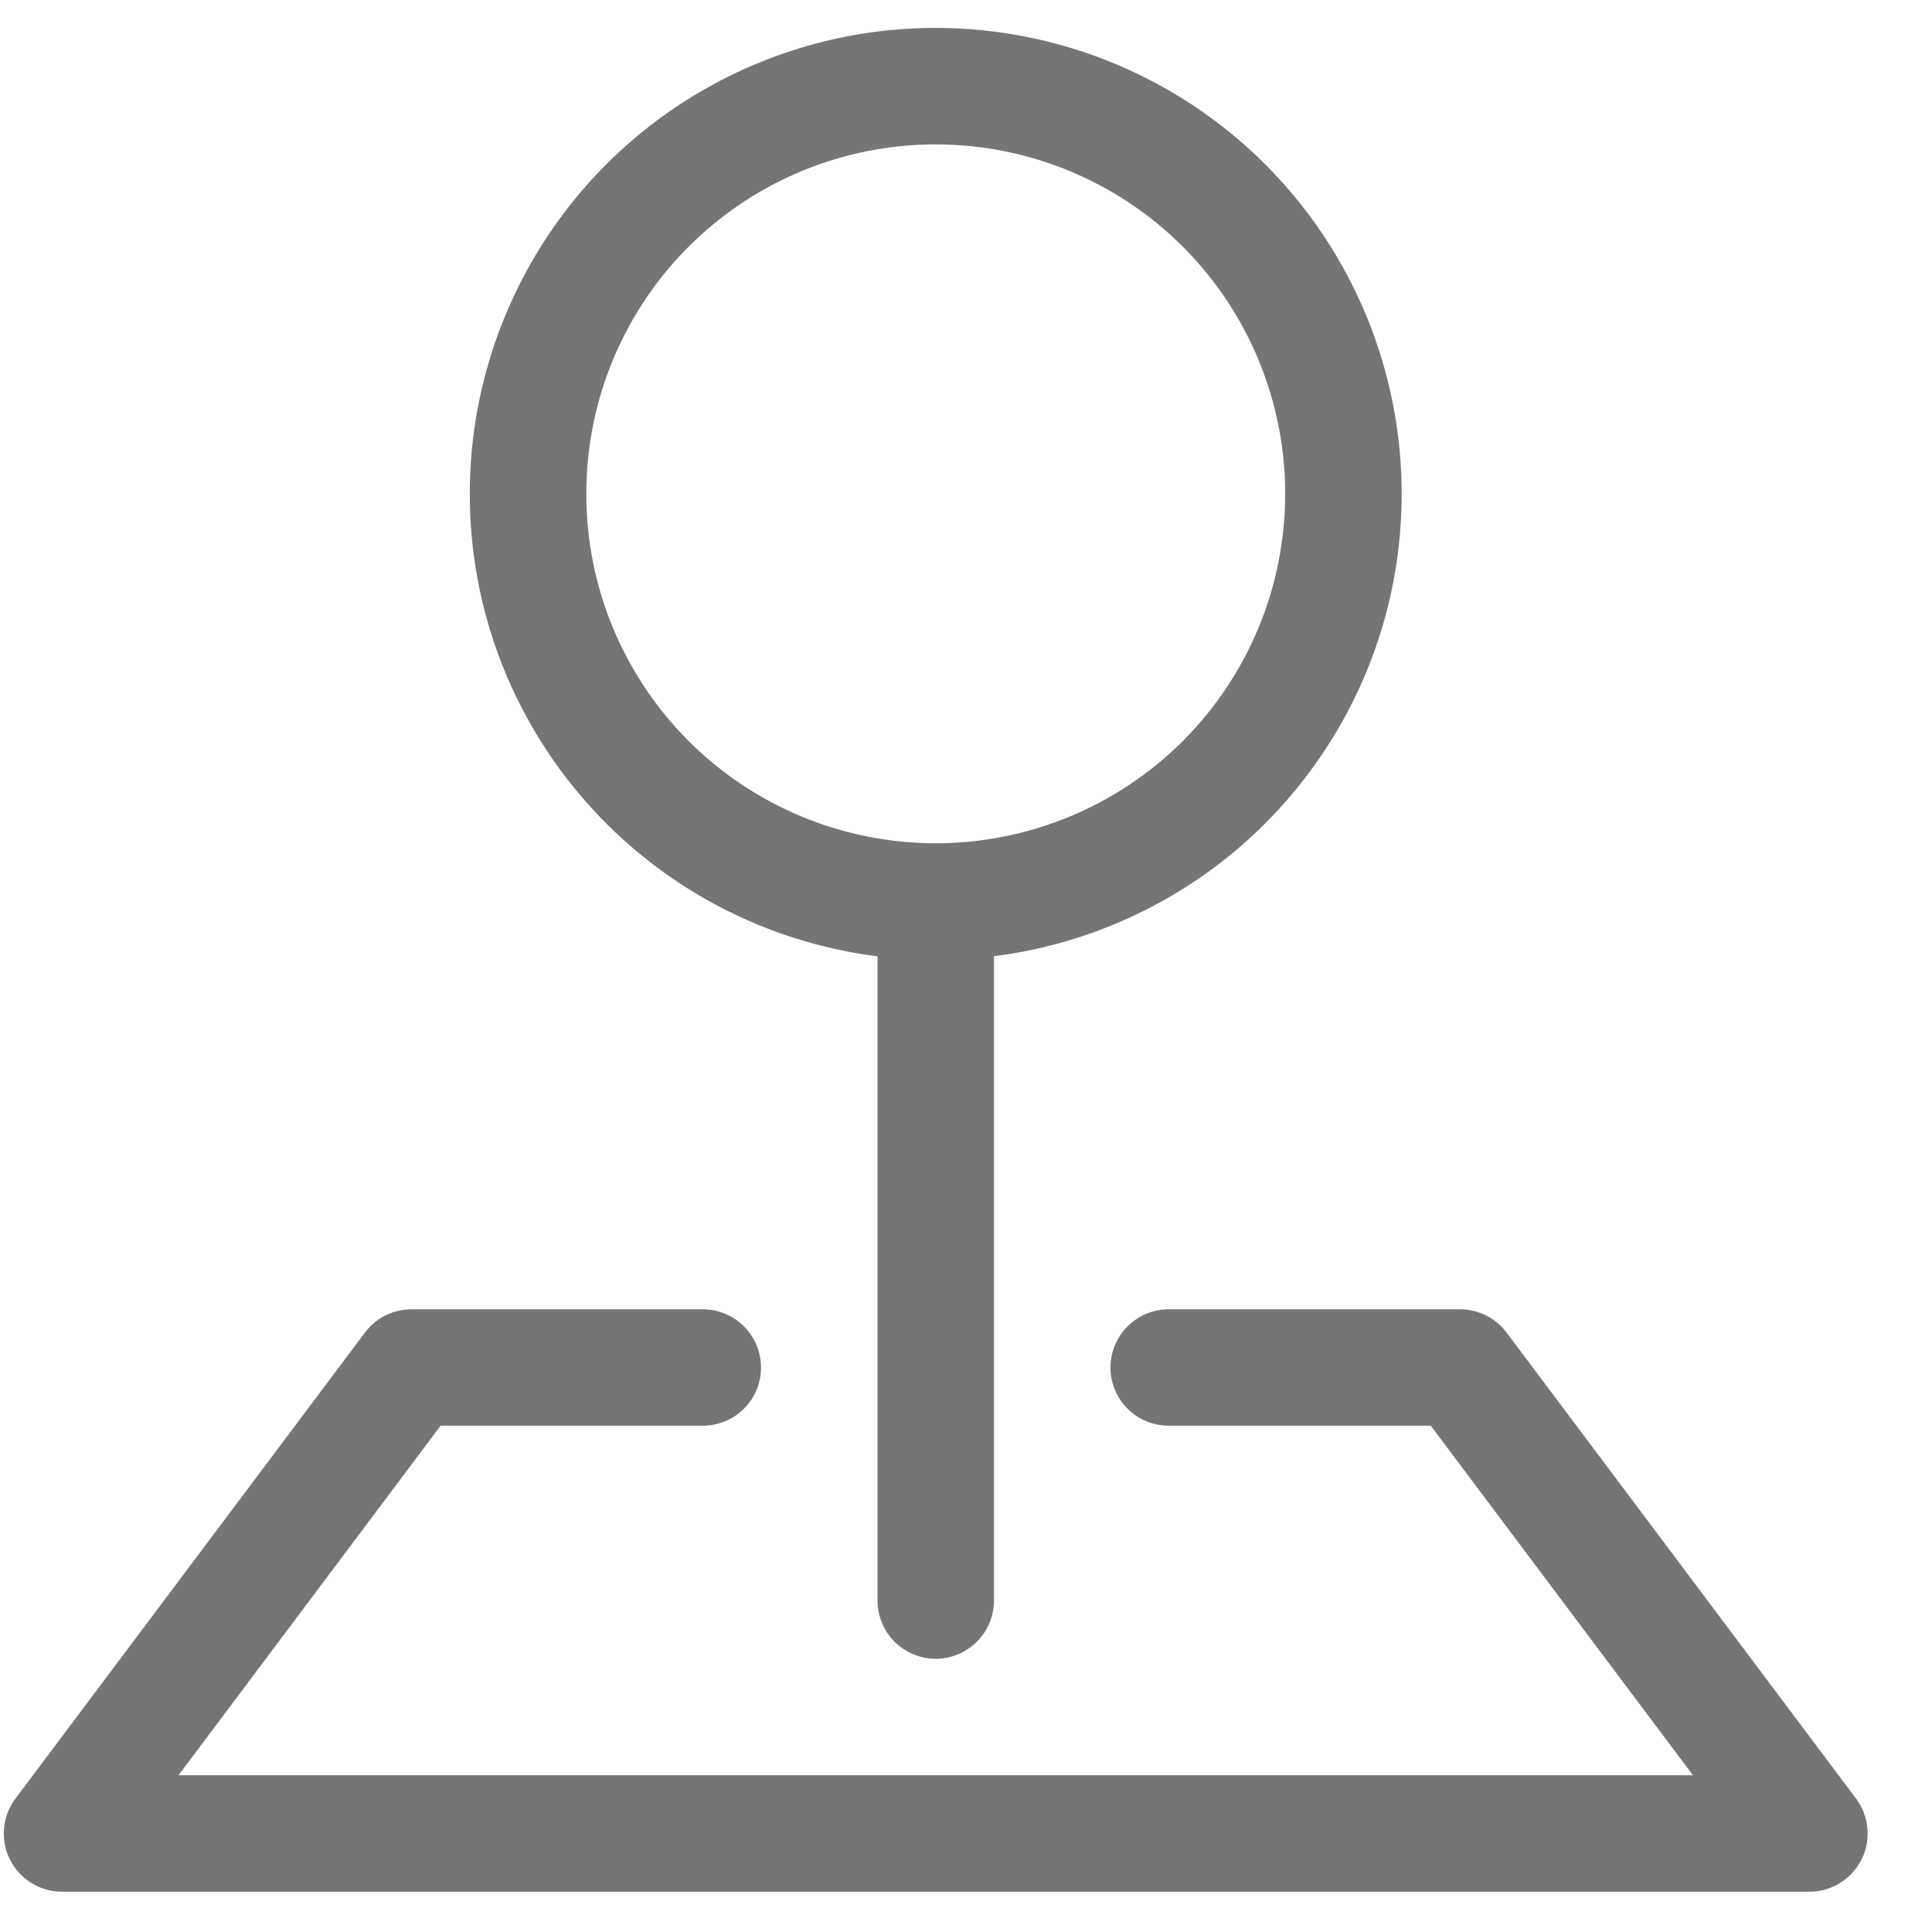 <svg width="19" height="19" viewBox="0 0 19 19" fill="none" xmlns="http://www.w3.org/2000/svg">
<g clip-path="url(#clip0_20_88)">
<path fill-rule="evenodd" clip-rule="evenodd" d="M3.589 13.105C3.642 13.034 3.711 12.976 3.791 12.936C3.87 12.897 3.958 12.876 4.047 12.876H6.911C7.063 12.876 7.209 12.936 7.316 13.044C7.424 13.151 7.484 13.297 7.484 13.449C7.484 13.601 7.424 13.746 7.316 13.854C7.209 13.961 7.063 14.021 6.911 14.021H4.333L1.756 17.458H16.649L14.071 14.021H11.494C11.342 14.021 11.196 13.961 11.089 13.854C10.981 13.746 10.921 13.601 10.921 13.449C10.921 13.297 10.981 13.151 11.089 13.044C11.196 12.936 11.342 12.876 11.494 12.876H14.358C14.447 12.876 14.534 12.897 14.614 12.936C14.693 12.976 14.763 13.034 14.816 13.105L18.253 17.688C18.317 17.773 18.355 17.874 18.365 17.98C18.375 18.086 18.355 18.192 18.307 18.287C18.259 18.383 18.186 18.462 18.096 18.518C18.005 18.574 17.901 18.604 17.795 18.604H0.61C0.504 18.604 0.4 18.574 0.309 18.518C0.219 18.462 0.145 18.383 0.098 18.287C0.05 18.192 0.03 18.086 0.04 17.98C0.049 17.874 0.088 17.773 0.152 17.688L3.589 13.105Z" fill="black" fill-opacity="0.54"/>
<path fill-rule="evenodd" clip-rule="evenodd" d="M9.202 1.42C8.751 1.42 8.304 1.509 7.887 1.681C7.47 1.854 7.091 2.107 6.772 2.426C6.453 2.745 6.2 3.124 6.027 3.541C5.854 3.958 5.766 4.405 5.766 4.857C5.766 5.308 5.854 5.755 6.027 6.172C6.2 6.589 6.453 6.968 6.772 7.287C7.091 7.606 7.47 7.859 7.887 8.032C8.304 8.204 8.751 8.293 9.202 8.293C10.114 8.293 10.988 7.931 11.633 7.287C12.277 6.642 12.639 5.768 12.639 4.857C12.639 3.945 12.277 3.071 11.633 2.426C10.988 1.782 10.114 1.42 9.202 1.42ZM4.62 4.857C4.62 3.975 4.875 3.112 5.353 2.371C5.831 1.63 6.513 1.043 7.317 0.68C8.121 0.317 9.012 0.194 9.885 0.326C10.757 0.457 11.572 0.837 12.234 1.42C12.895 2.004 13.374 2.765 13.613 3.614C13.852 4.463 13.841 5.363 13.582 6.206C13.322 7.048 12.825 7.798 12.15 8.366C11.475 8.933 10.65 9.293 9.775 9.404V15.74C9.775 15.892 9.715 16.038 9.607 16.145C9.5 16.252 9.354 16.313 9.202 16.313C9.05 16.313 8.905 16.252 8.797 16.145C8.69 16.038 8.63 15.892 8.63 15.74V9.405C7.522 9.265 6.503 8.726 5.765 7.888C5.026 7.05 4.619 5.973 4.62 4.857Z" fill="black" fill-opacity="0.54"/>
</g>
<defs>
<clipPath id="clip0_20_88">
<rect width="18.33" height="18.33" fill="white" transform="translate(0.037 0.274)"/>
</clipPath>
</defs>
</svg>
